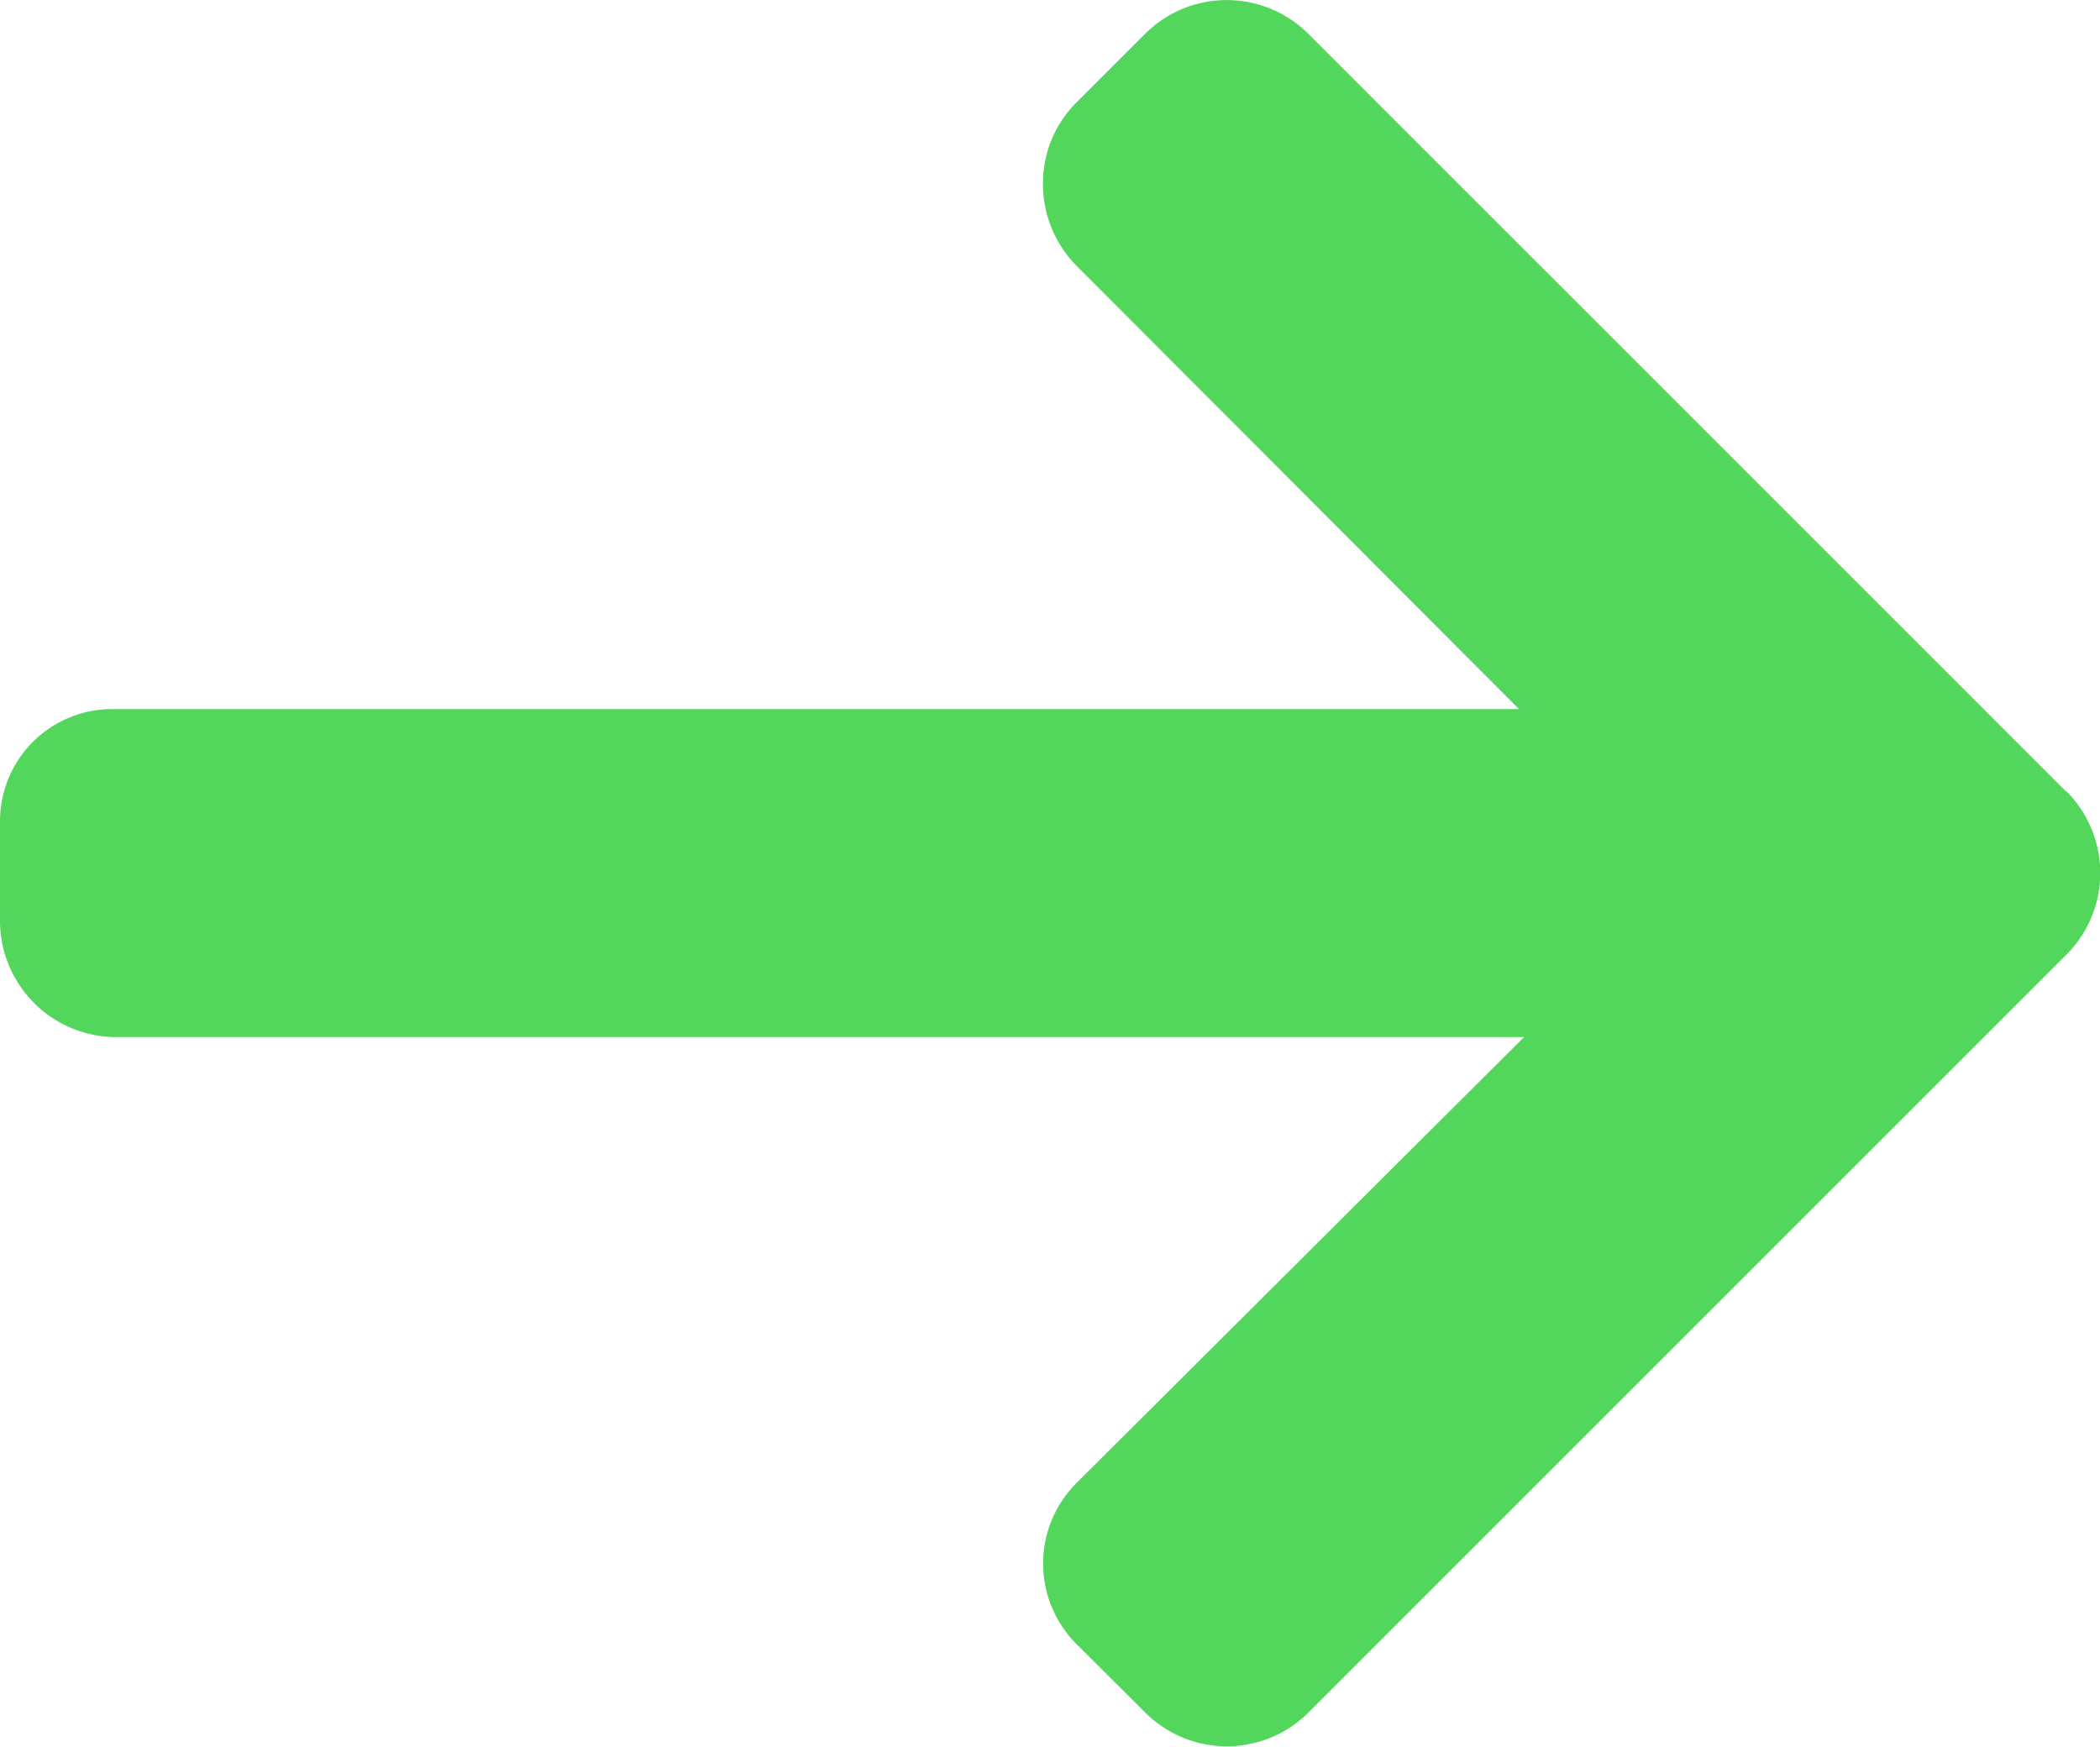 <svg xmlns="http://www.w3.org/2000/svg" width="20" height="16.638" viewBox="0 0 20 16.638"><defs><style>.a{fill:#53d65c;}</style></defs><g transform="translate(0 -41.346)"><g transform="translate(0 41.346)"><path class="a" d="M19.68,48.888l-7.223-7.223a1.1,1.1,0,0,0-1.548,0l-.656.656a1.086,1.086,0,0,0-.32.774,1.108,1.108,0,0,0,.32.783L14.467,48.1H1.08A1.068,1.068,0,0,0,0,49.177V50.1a1.109,1.109,0,0,0,1.08,1.124H14.515l-4.261,4.246a1.084,1.084,0,0,0,0,1.537l.656.654a1.1,1.1,0,0,0,1.548,0l7.223-7.223a1.1,1.1,0,0,0,0-1.554Z" transform="translate(0 -41.346)"/></g></g></svg>